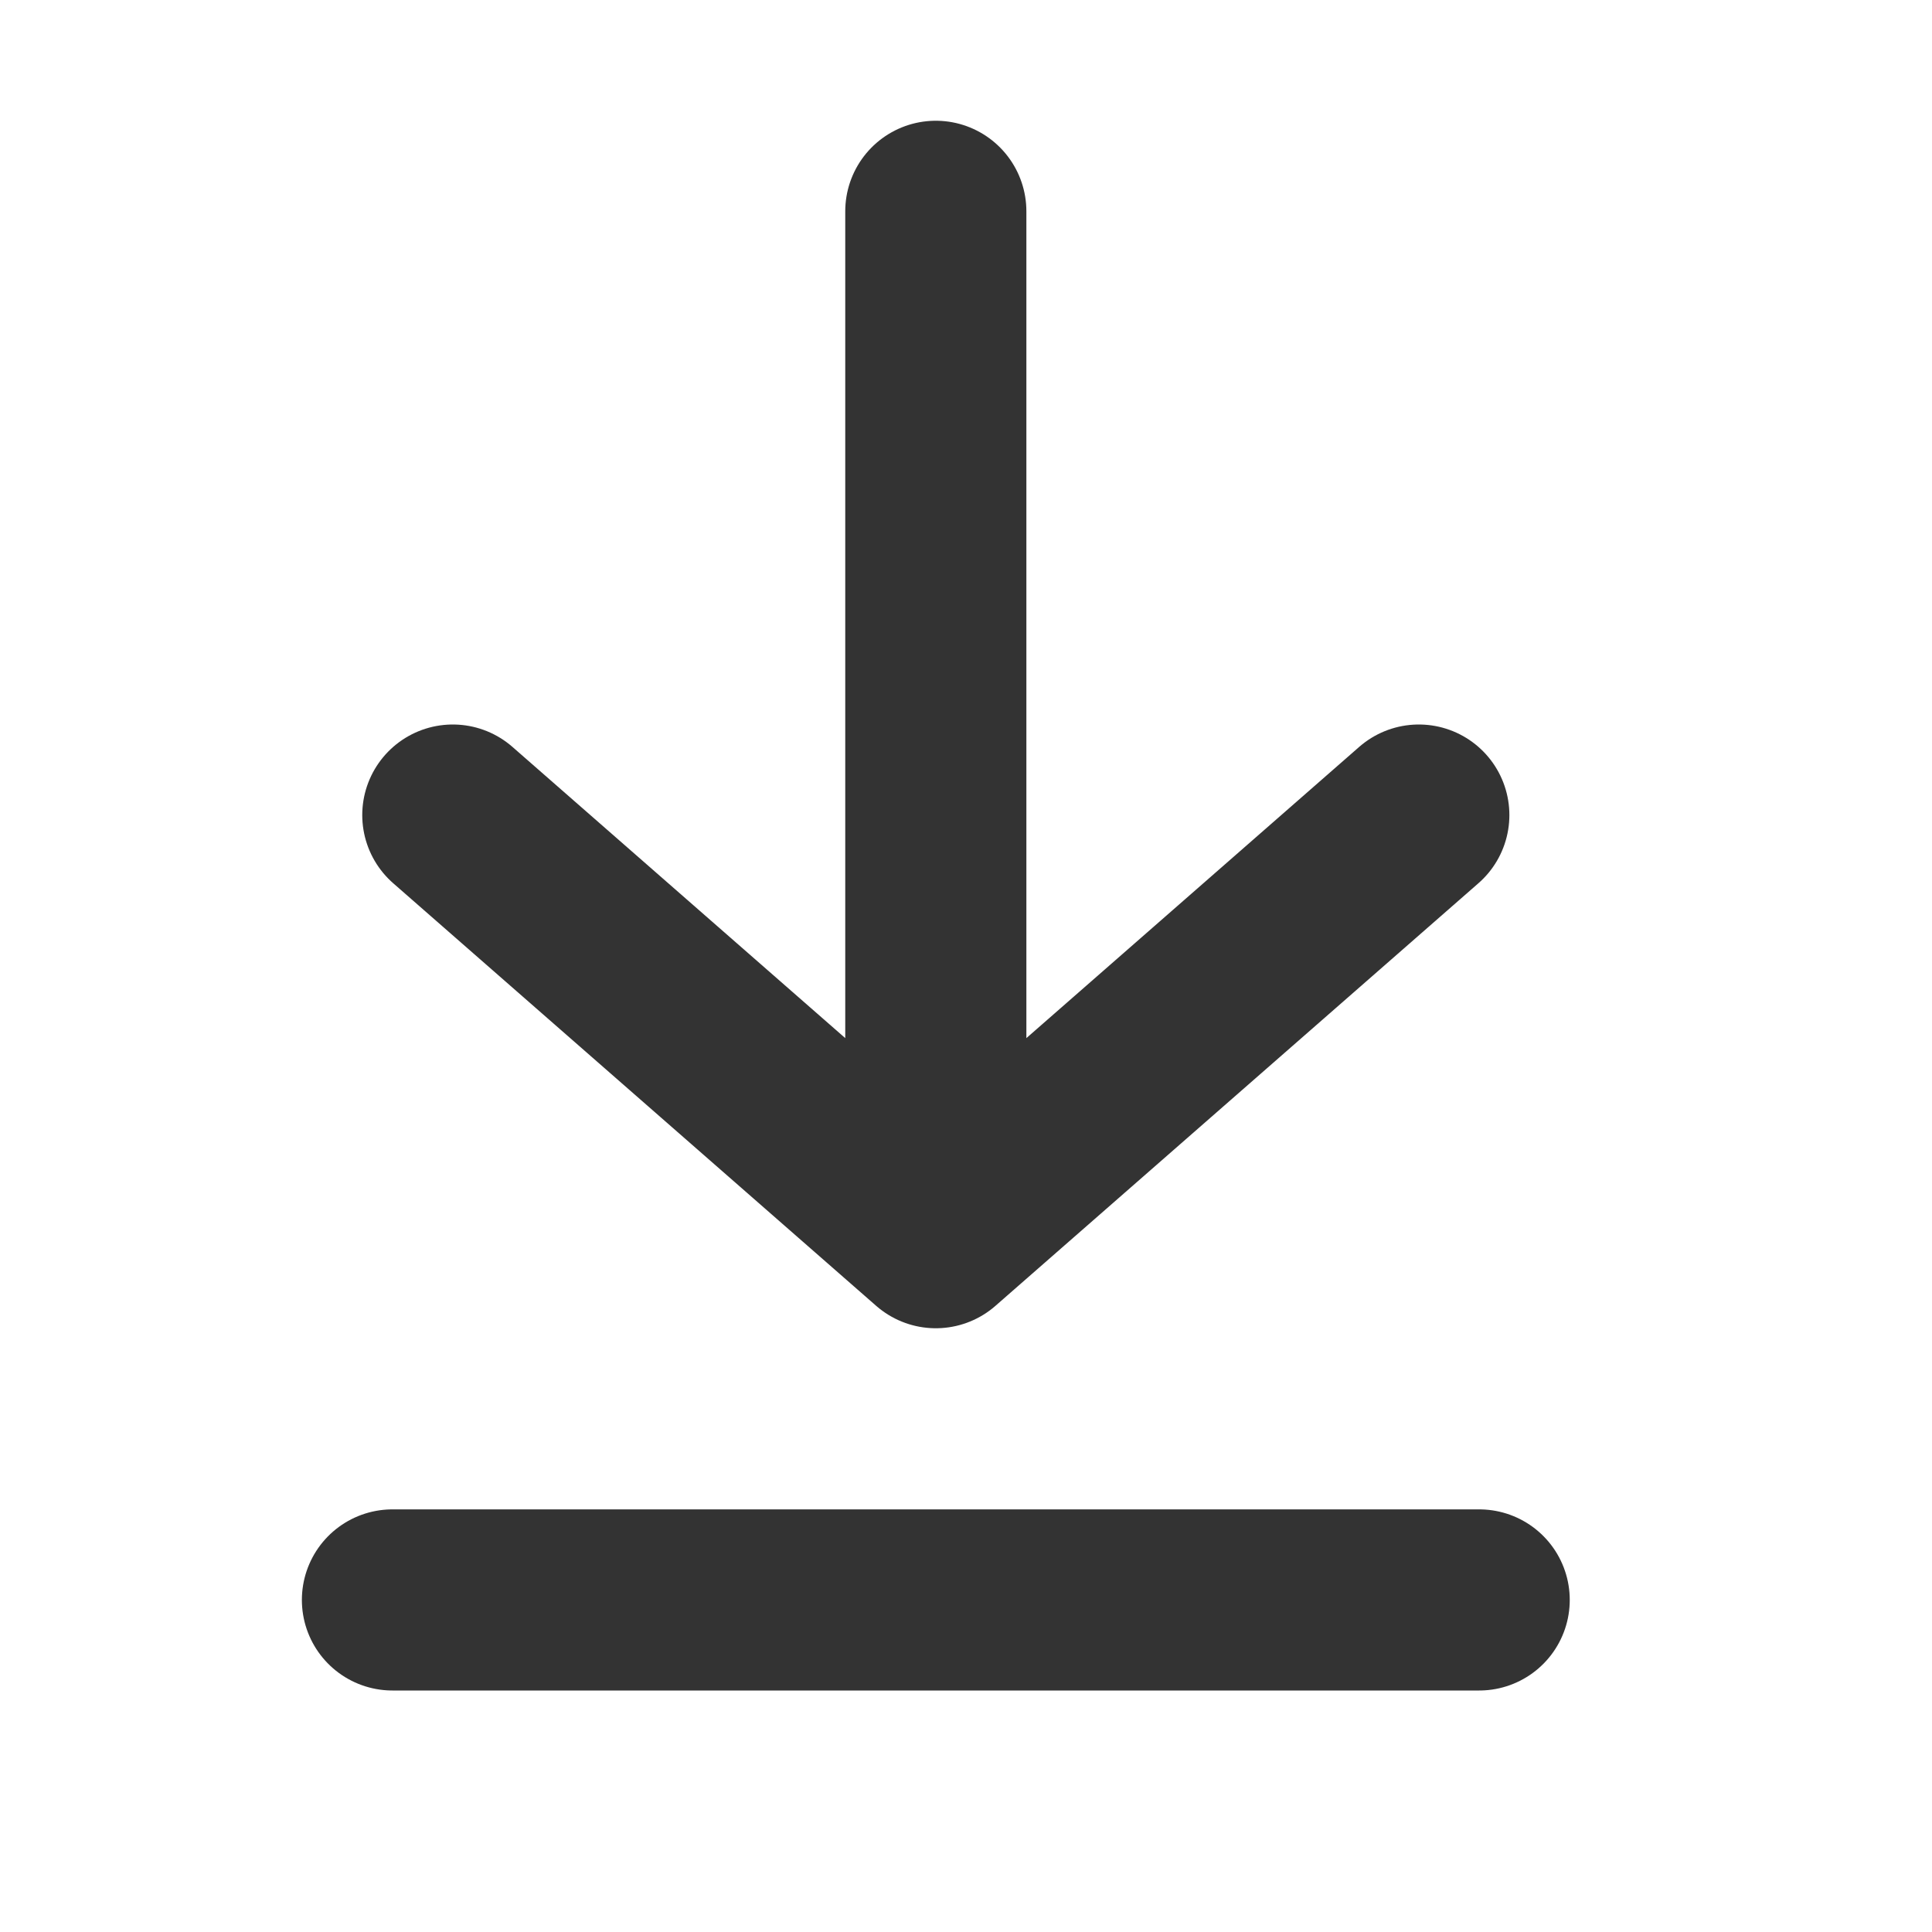 <svg xmlns="http://www.w3.org/2000/svg" width="64" height="64" viewBox="0 0 16 16"><path fill="none" stroke="#333333" stroke-linecap="round" stroke-linejoin="round" stroke-width="1.5" d="M3.25 13.25h9m-8.5-6.5l4 3.5l4-3.5m-4-5v8.5"/></svg>